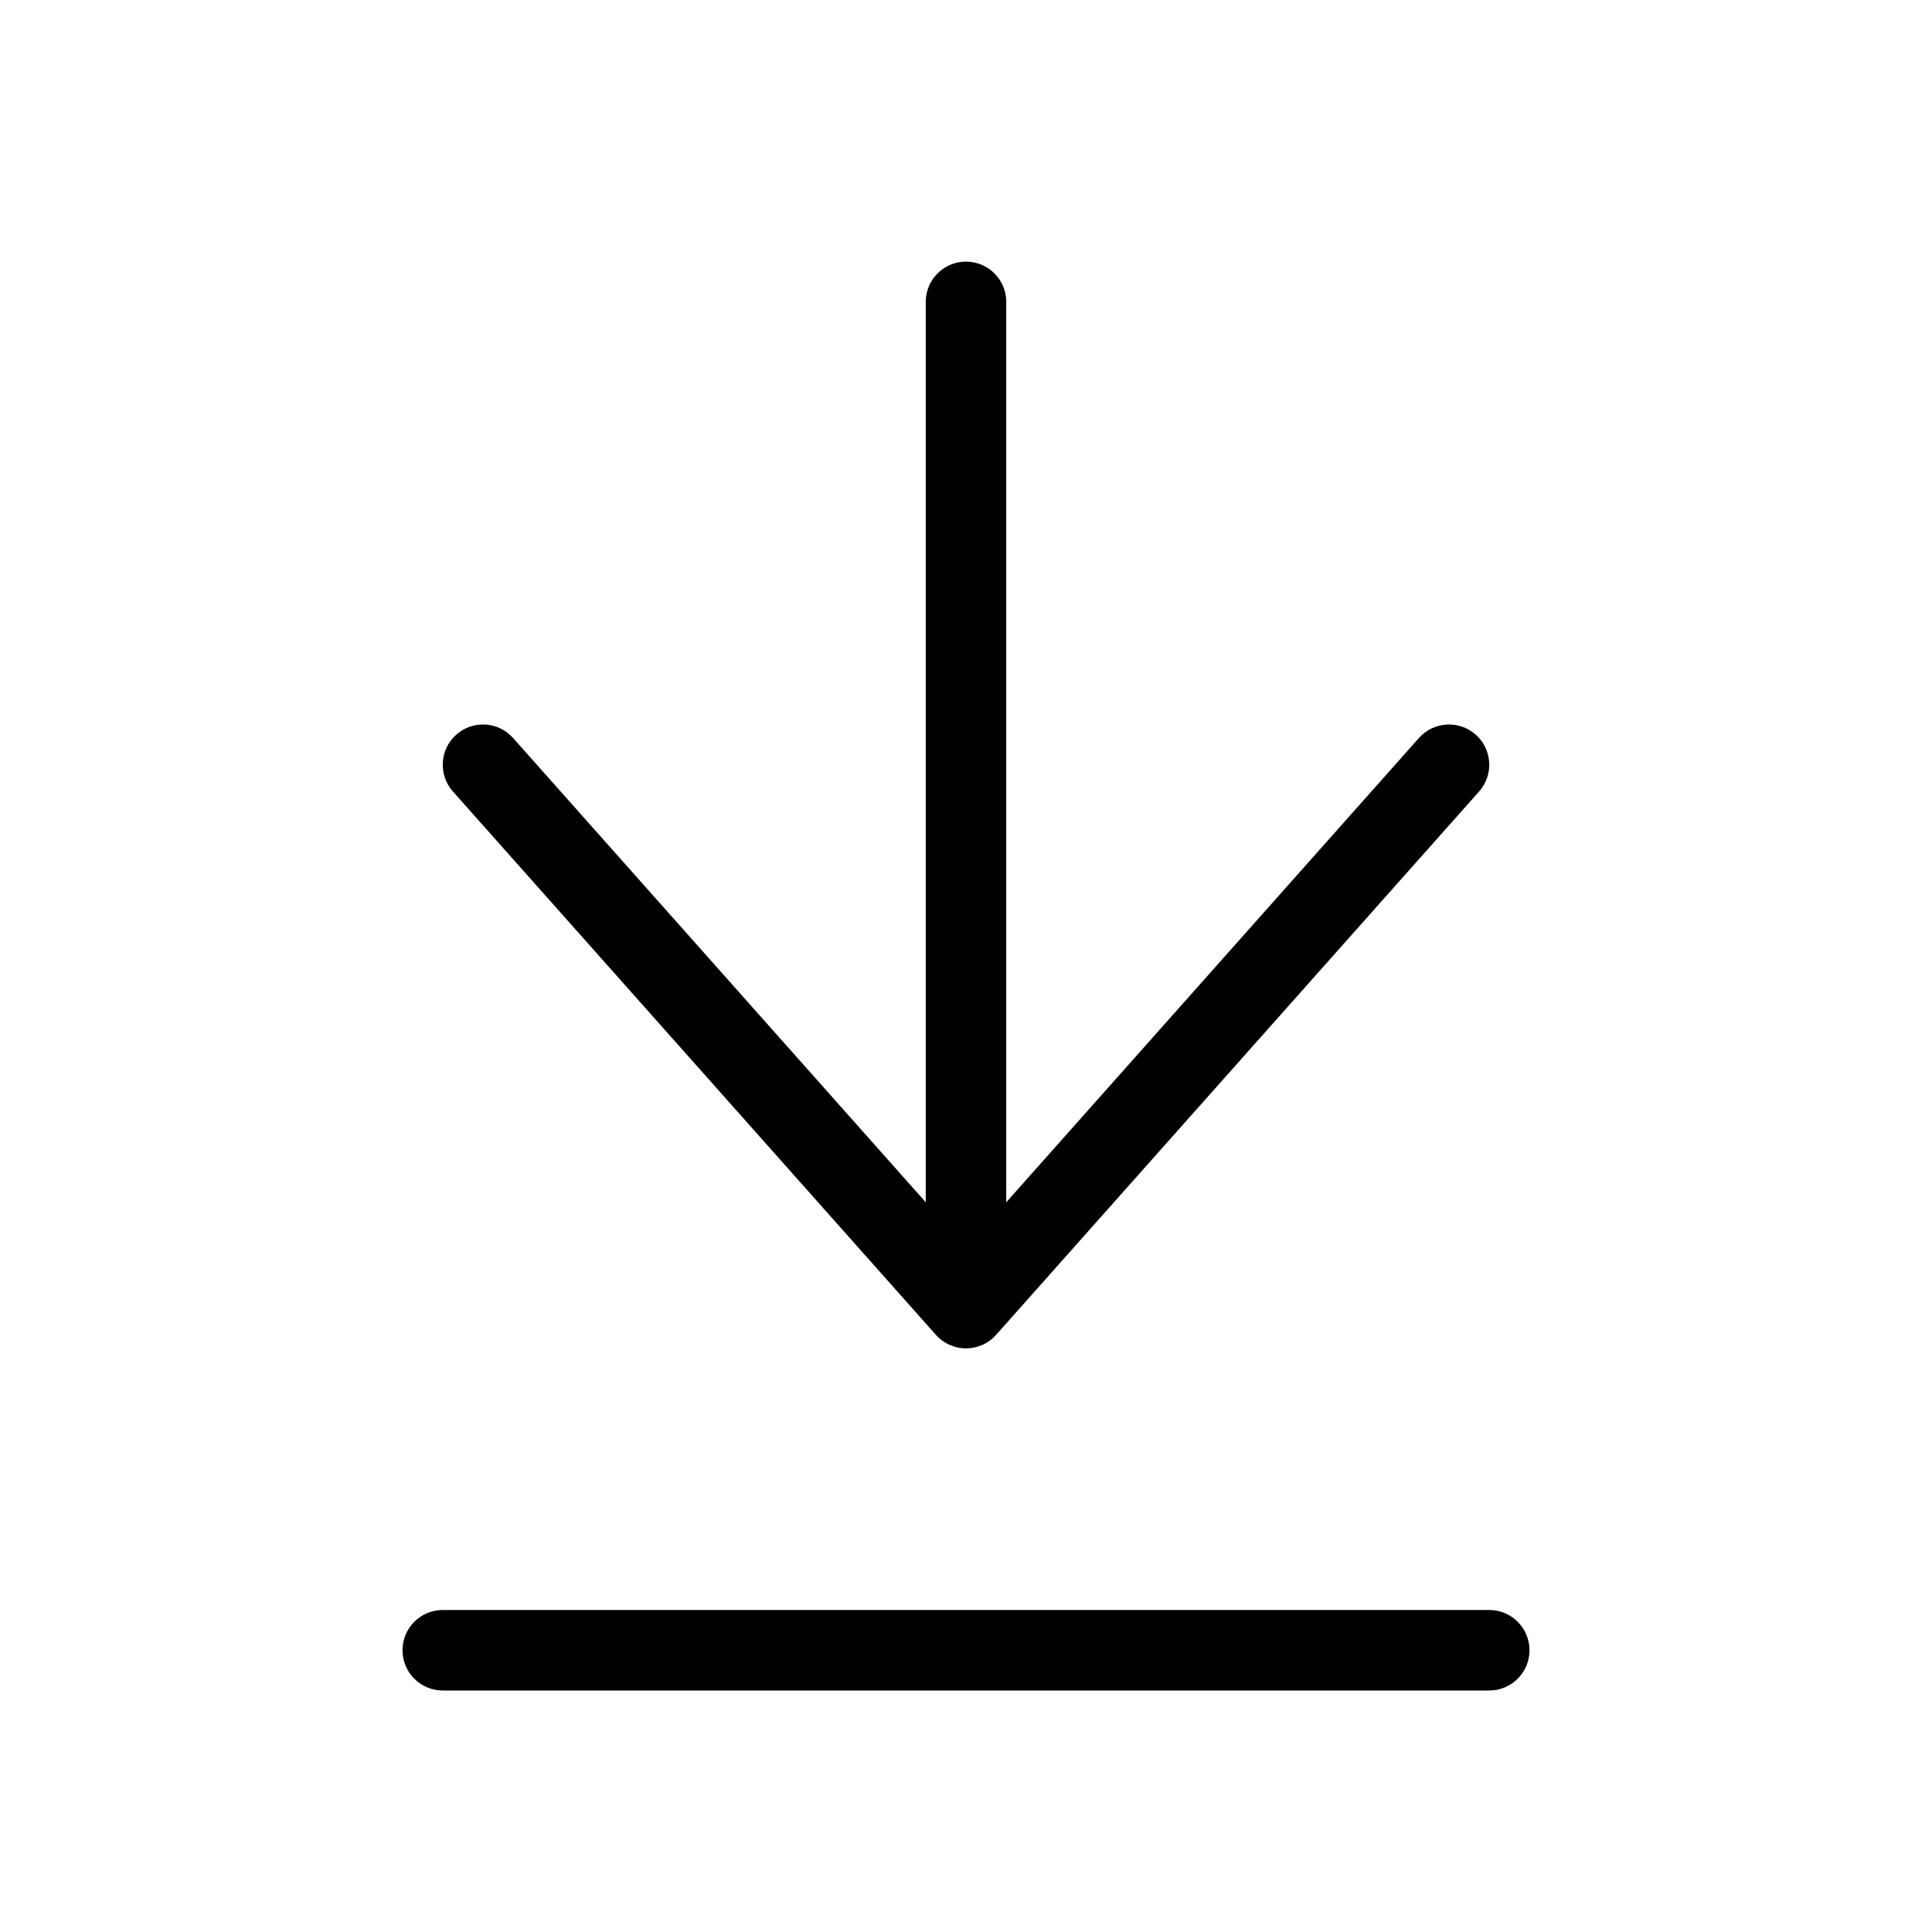 <svg width="24" height="24" viewBox="0 0 24 24" xmlns="http://www.w3.org/2000/svg">
<path fill-rule="evenodd" clip-rule="evenodd" d="M12 3.25C12.276 3.25 12.5 3.474 12.5 3.75L12.5 14.935L17.626 9.168C17.81 8.961 18.126 8.943 18.332 9.126C18.539 9.31 18.557 9.626 18.374 9.832L12.374 16.582C12.279 16.689 12.143 16.75 12 16.75C11.857 16.75 11.721 16.689 11.626 16.582L5.626 9.832C5.443 9.626 5.461 9.31 5.668 9.126C5.874 8.943 6.19 8.961 6.374 9.168L11.5 14.935L11.5 3.75C11.5 3.474 11.724 3.25 12 3.25ZM5.5 20C5.224 20 5 20.224 5 20.5C5 20.776 5.224 21 5.5 21L18.5 21C18.776 21 19 20.776 19 20.5C19 20.224 18.776 20 18.5 20L5.5 20Z"/>
</svg>
